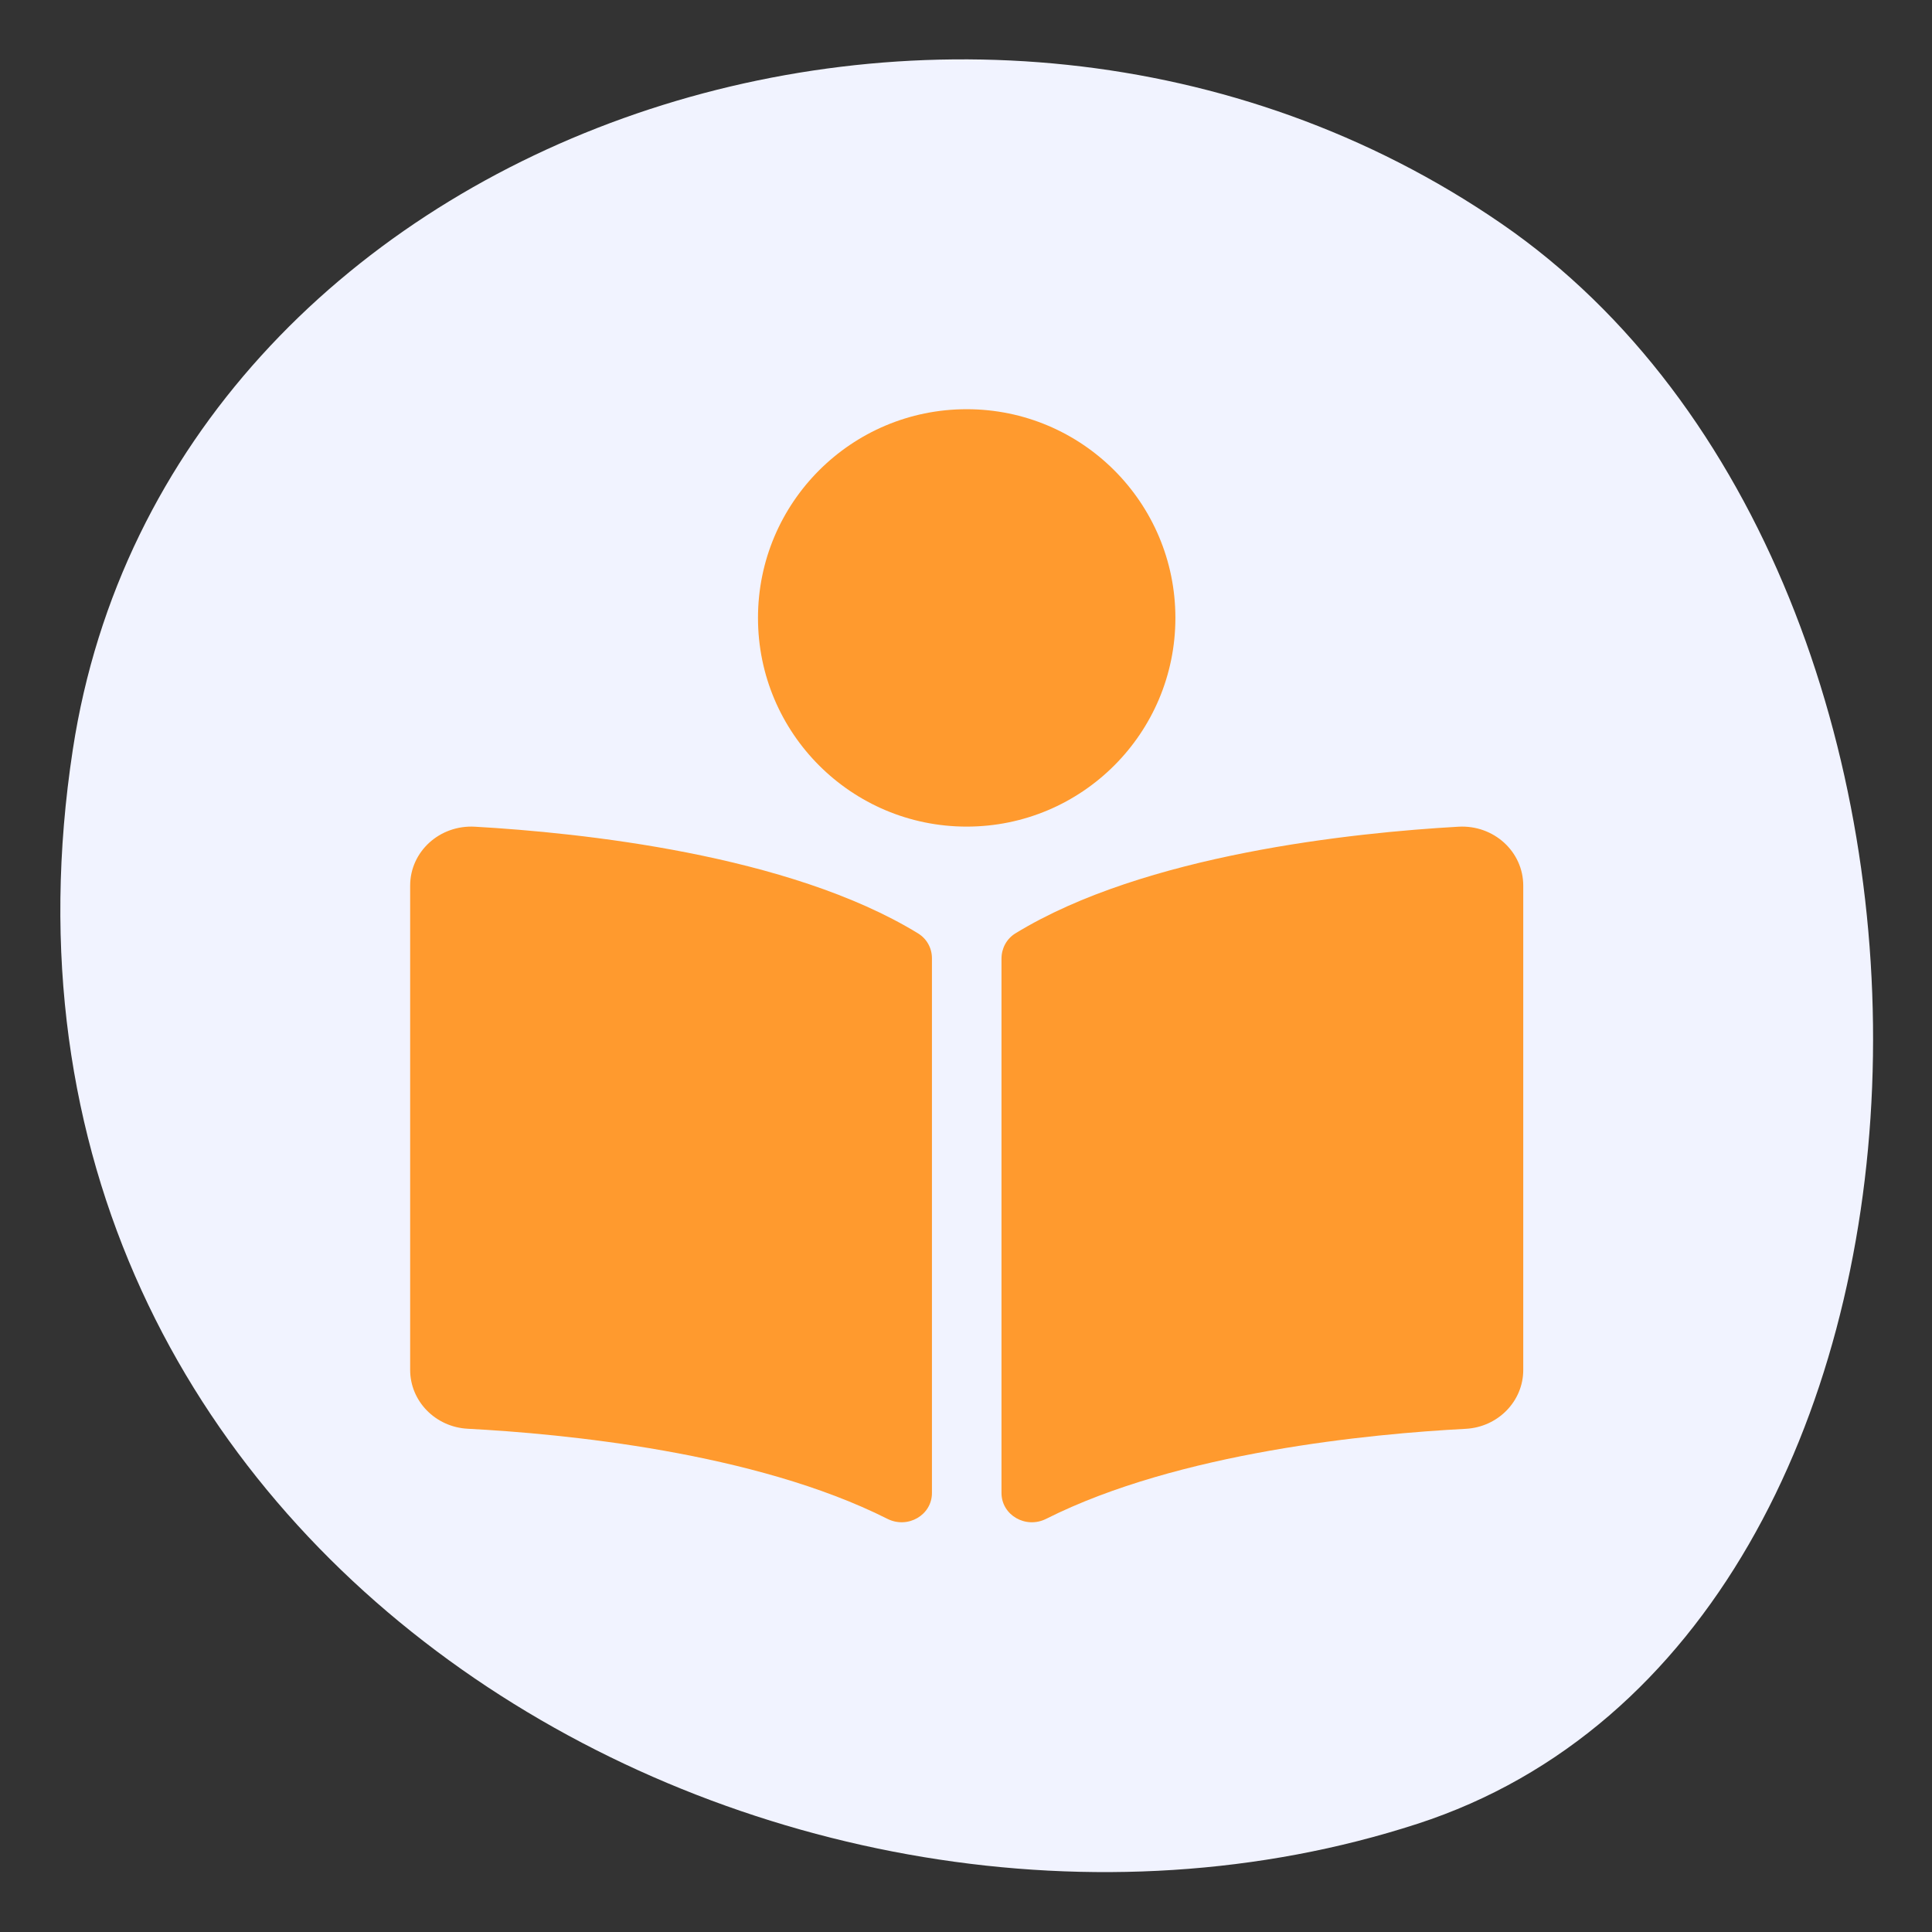 <svg width="81" height="81" viewBox="0 0 81 81" fill="none" xmlns="http://www.w3.org/2000/svg">
<rect x="0" y="0" width="81" height="81" fill="#333333" stroke="none"/>
<path fill-rule="evenodd" clip-rule="evenodd" d="M62.955 9.381C40.675 -5.955 7.015 5.571 3.054 31.419C-2.187 65.62 32.968 85.051 59.424 76.465C83.787 68.559 84.725 24.367 62.955 9.381Z" fill="#F1F3FF"/>
<path d="M49.279 25.906C49.279 21.073 45.362 17.156 40.529 17.156C35.697 17.156 31.779 21.073 31.779 25.906C31.779 30.738 35.697 34.656 40.529 34.656C45.362 34.656 49.279 30.738 49.279 25.906ZM38.487 39.131C33.079 35.82 24.32 34.911 19.912 34.66C18.431 34.576 17.196 35.705 17.196 37.129V57.436C17.196 58.742 18.253 59.831 19.611 59.901C23.59 60.11 31.641 60.875 37.205 63.678C38.059 64.108 39.072 63.522 39.072 62.596V40.175C39.071 39.749 38.86 39.359 38.487 39.131ZM61.146 34.66C56.739 34.91 47.979 35.82 42.573 39.131C42.199 39.359 41.988 39.765 41.988 40.191V62.593C41.988 63.522 43.004 64.109 43.861 63.678C49.424 60.878 57.47 60.113 61.449 59.904C62.807 59.833 63.863 58.744 63.863 57.438V37.129C63.862 35.705 62.627 34.576 61.146 34.66Z" fill="#FF9A2E"/>
</svg>

